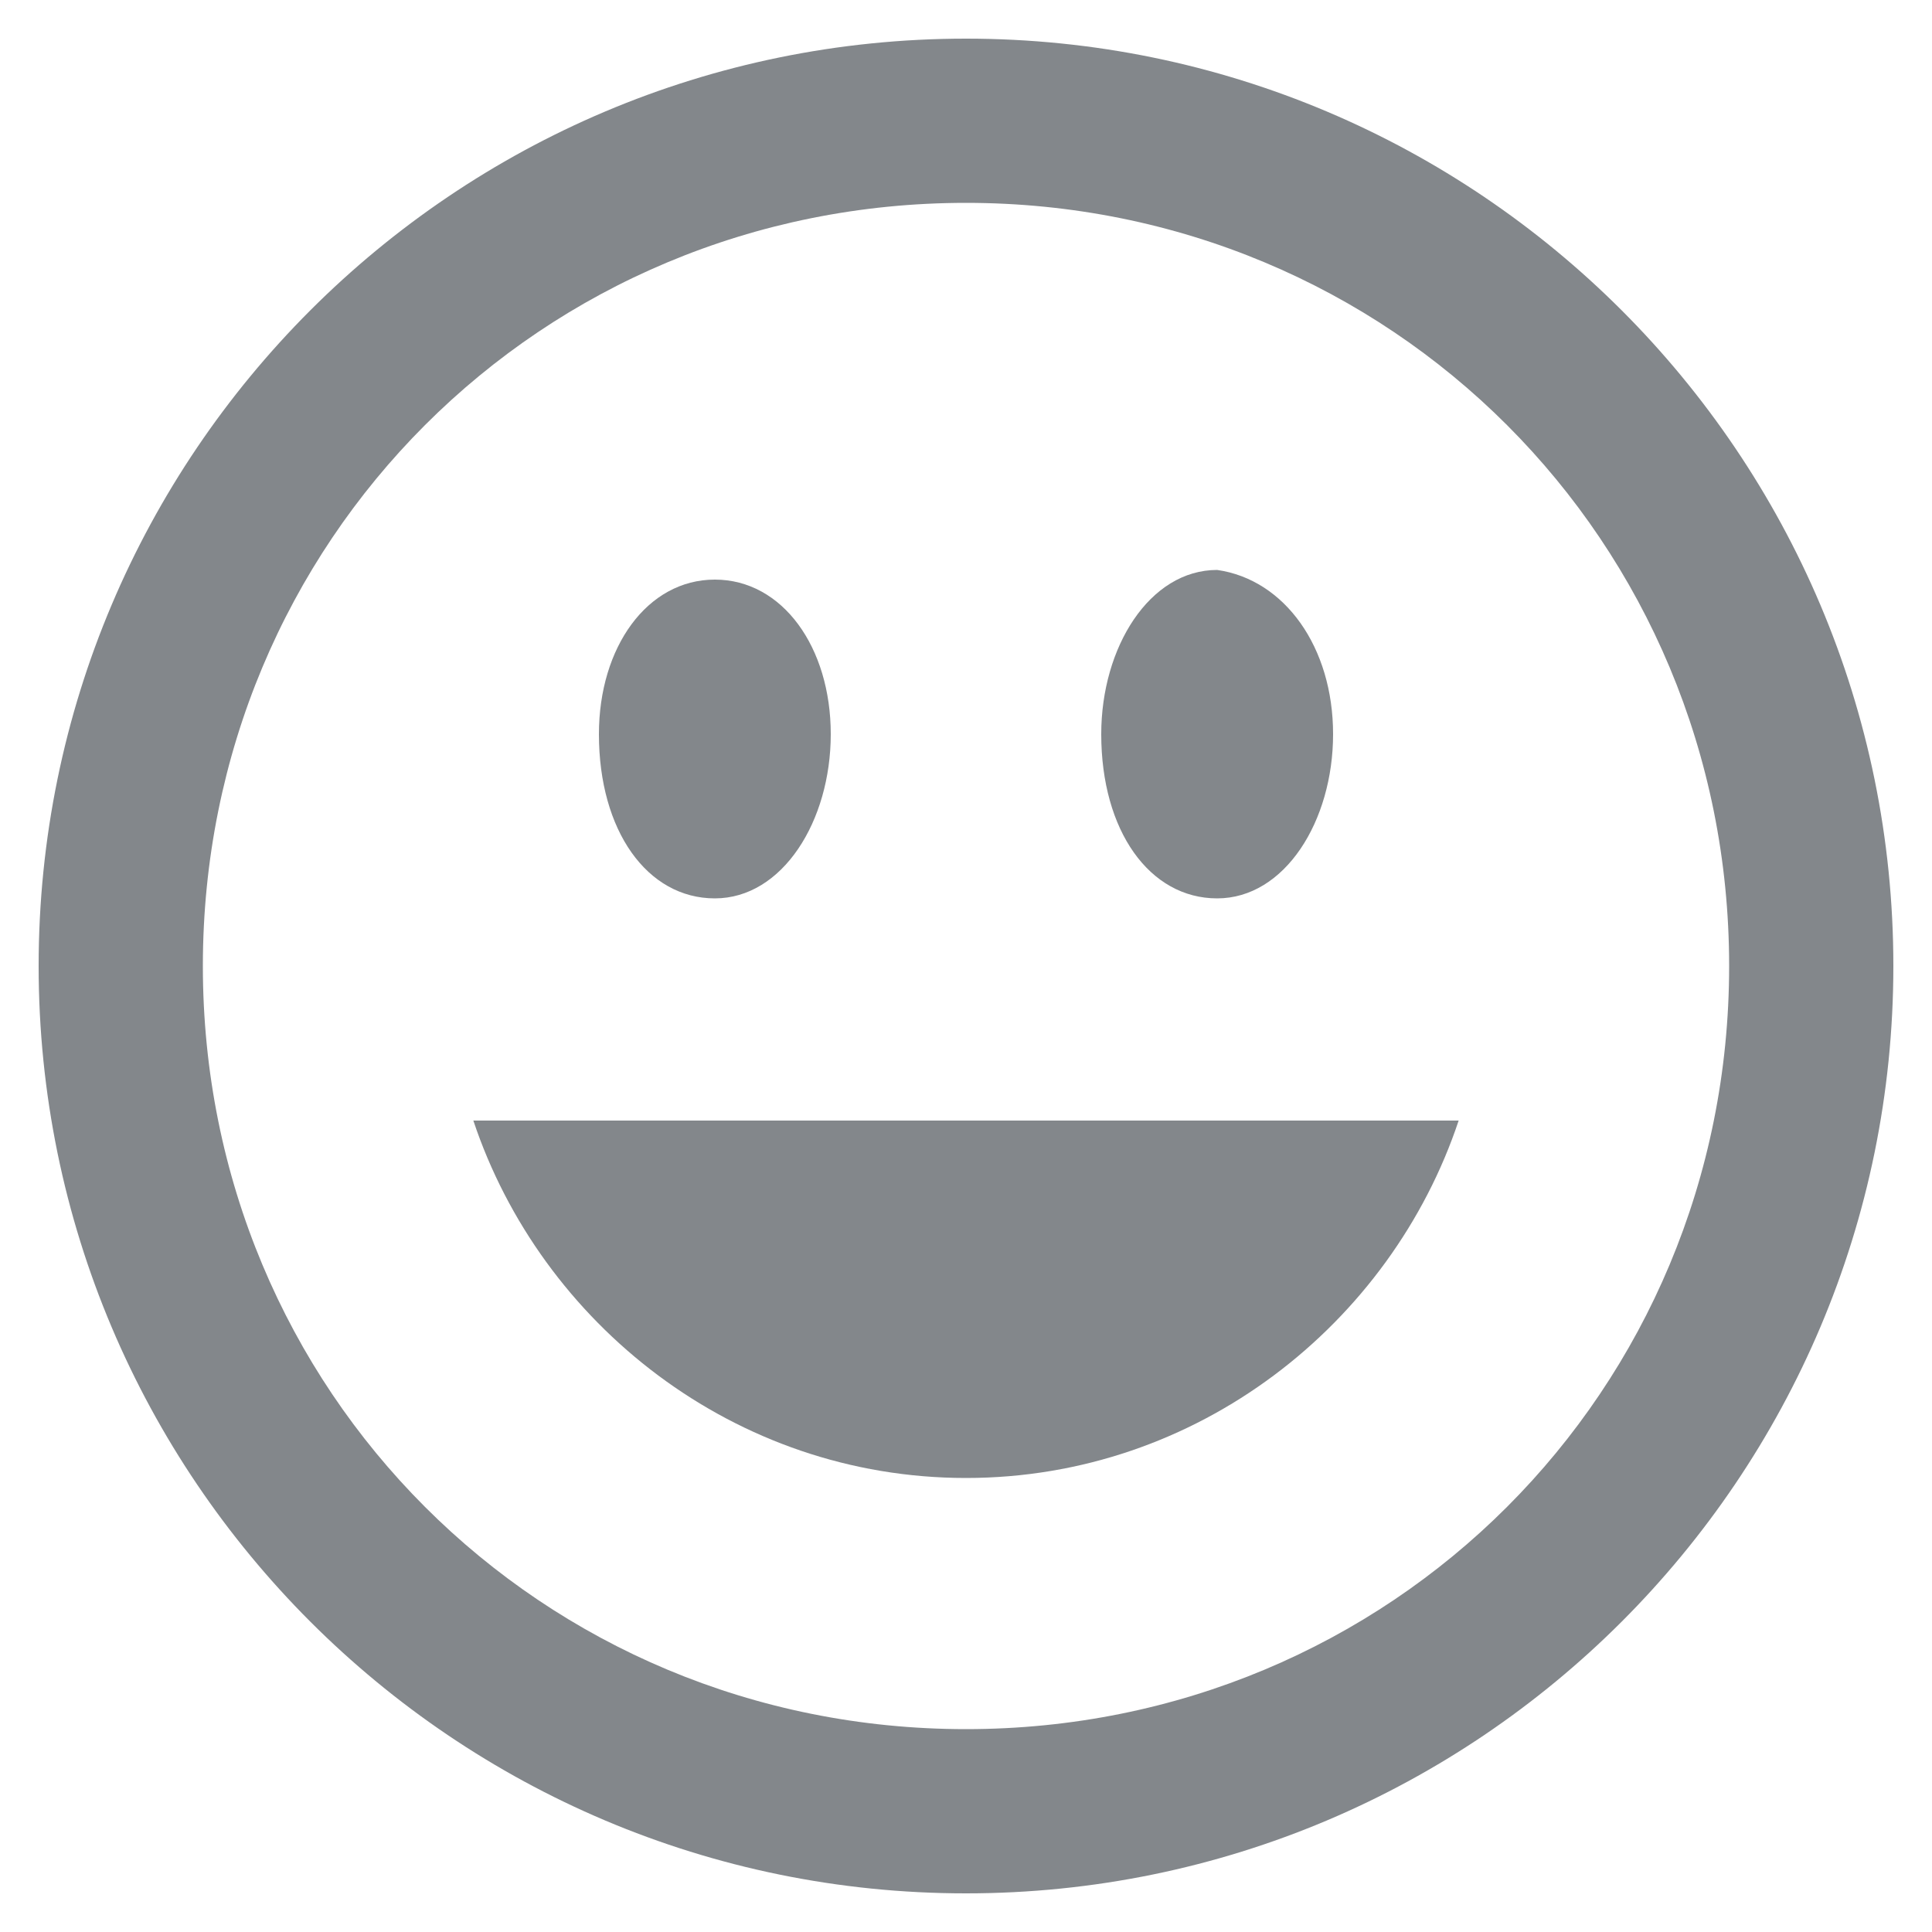 <?xml version="1.0" encoding="utf-8"?>
<!-- Generator: Adobe Illustrator 23.1.0, SVG Export Plug-In . SVG Version: 6.00 Build 0)  -->
<svg version="1.1" id="Capa_1" xmlns="http://www.w3.org/2000/svg" xmlns:xlink="http://www.w3.org/1999/xlink" x="0px" y="0px"
	 viewBox="0 0 20 20" style="enable-background:new 0 0 20 20;" xml:space="preserve">
<style type="text/css">
	.st0{fill:#83878B;}
</style>
<g>
	<path class="st0" d="M10,19.6c-5.3,0-9.6-4.3-9.6-9.6c0-5.3,4.3-9.6,9.6-9.6c5.3,0,9.6,4.3,9.6,9.6C19.6,15.3,15.3,19.6,10,19.6z
		 M10,2.1c-4.4,0-7.9,3.5-7.9,7.9c0,4.4,3.5,7.9,7.9,7.9s7.9-3.5,7.9-7.9C17.9,5.6,14.4,2.1,10,2.1z"/>
	<g id="XMLID_23_">
		<path id="XMLID_31_" class="st0" d="M8.6,7.6c0,0.9-0.5,1.7-1.2,1.7c-0.7,0-1.2-0.7-1.2-1.7C6.2,6.7,6.7,6,7.4,6
			C8.1,6,8.6,6.7,8.6,7.6z"/>
		<path id="XMLID_24_" class="st0" d="M13.8,7.6c0,0.9-0.5,1.7-1.2,1.7c-0.7,0-1.2-0.7-1.2-1.7c0-0.9,0.5-1.7,1.2-1.7
			C13.3,6,13.8,6.7,13.8,7.6z"/>
	</g>
	<path id="XMLID_10_" class="st0" d="M4.9,11.6c0.7,2.1,2.7,3.7,5.1,3.7c2.4,0,4.4-1.6,5.1-3.7H4.9z"/>
</g>
</svg>

